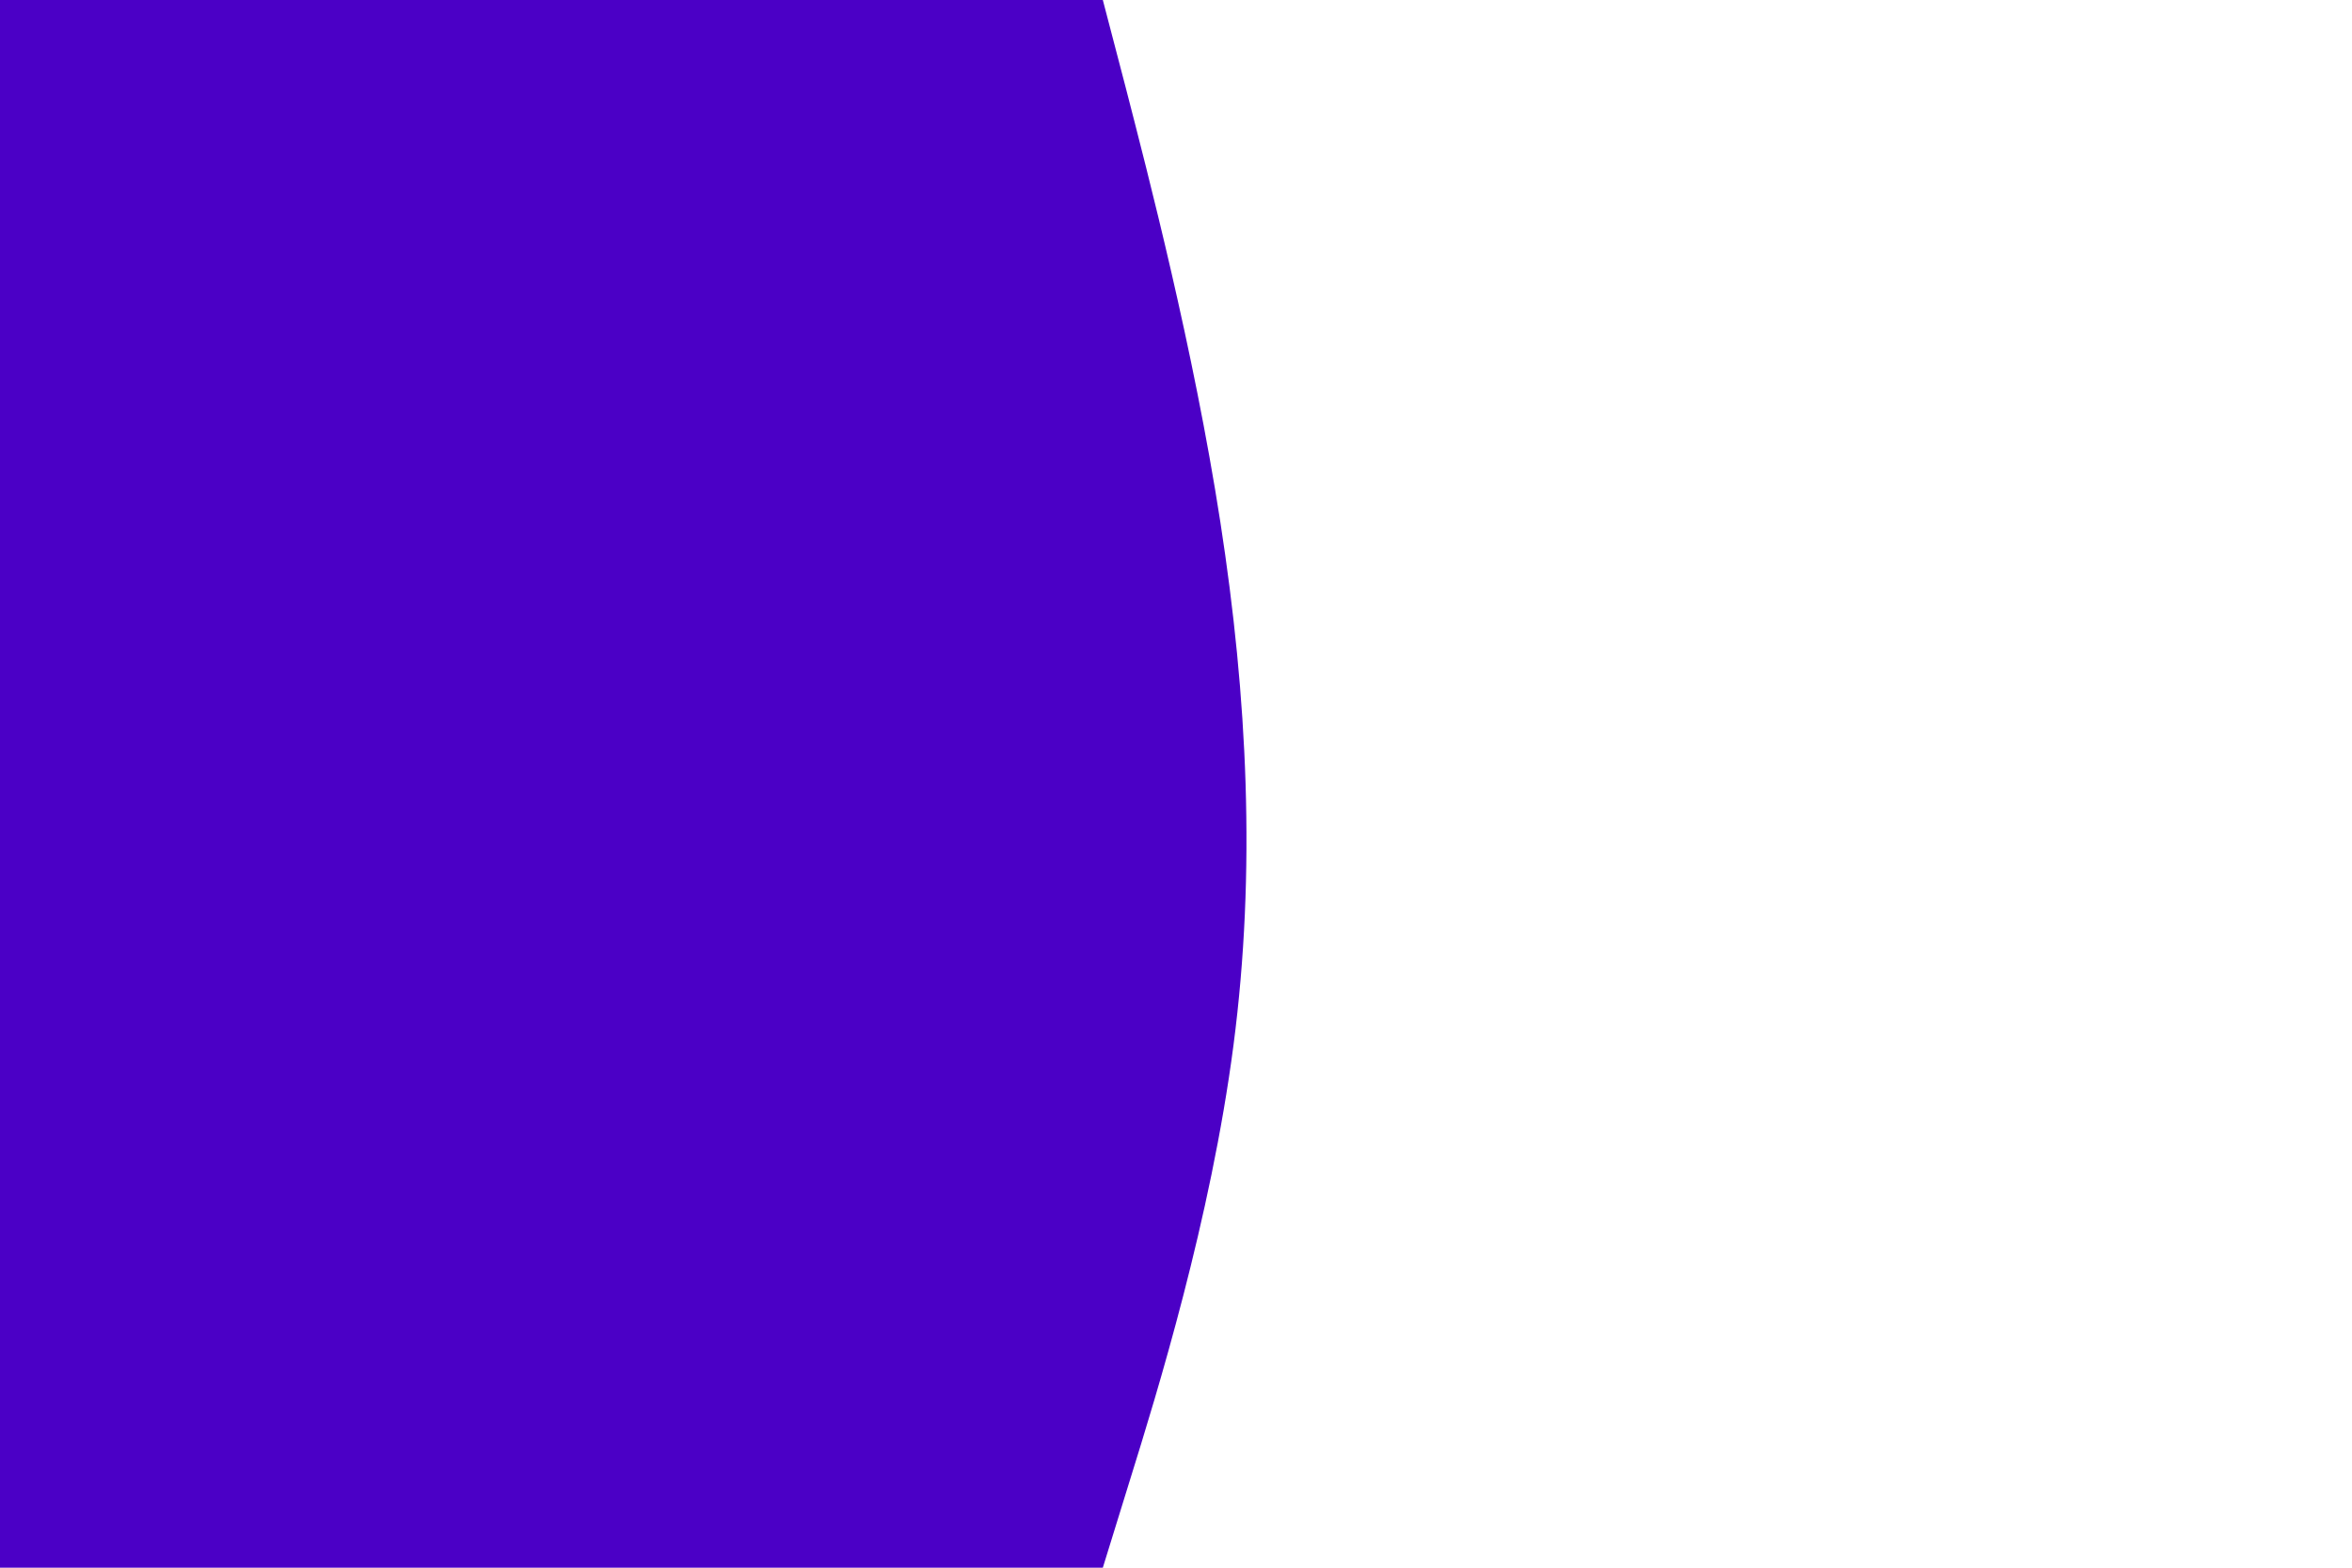 <svg id="visual" viewBox="0 0 900 600" width="900" height="600" xmlns="http://www.w3.org/2000/svg" xmlns:xlink="http://www.w3.org/1999/xlink" version="1.1"><rect x="0" y="0" width="900" height="600" fill="#ffffff"></rect><path d="M422 0L430.7 33.3C439.3 66.7 456.7 133.3 467 200C477.3 266.7 480.7 333.3 472 400C463.3 466.7 442.7 533.3 432.3 566.7L422 600L0 600L0 566.7C0 533.3 0 466.7 0 400C0 333.3 0 266.7 0 200C0 133.3 0 66.7 0 33.3L0 0Z" fill="#4B00C6" stroke-linecap="round" stroke-linejoin="miter"></path></svg>
